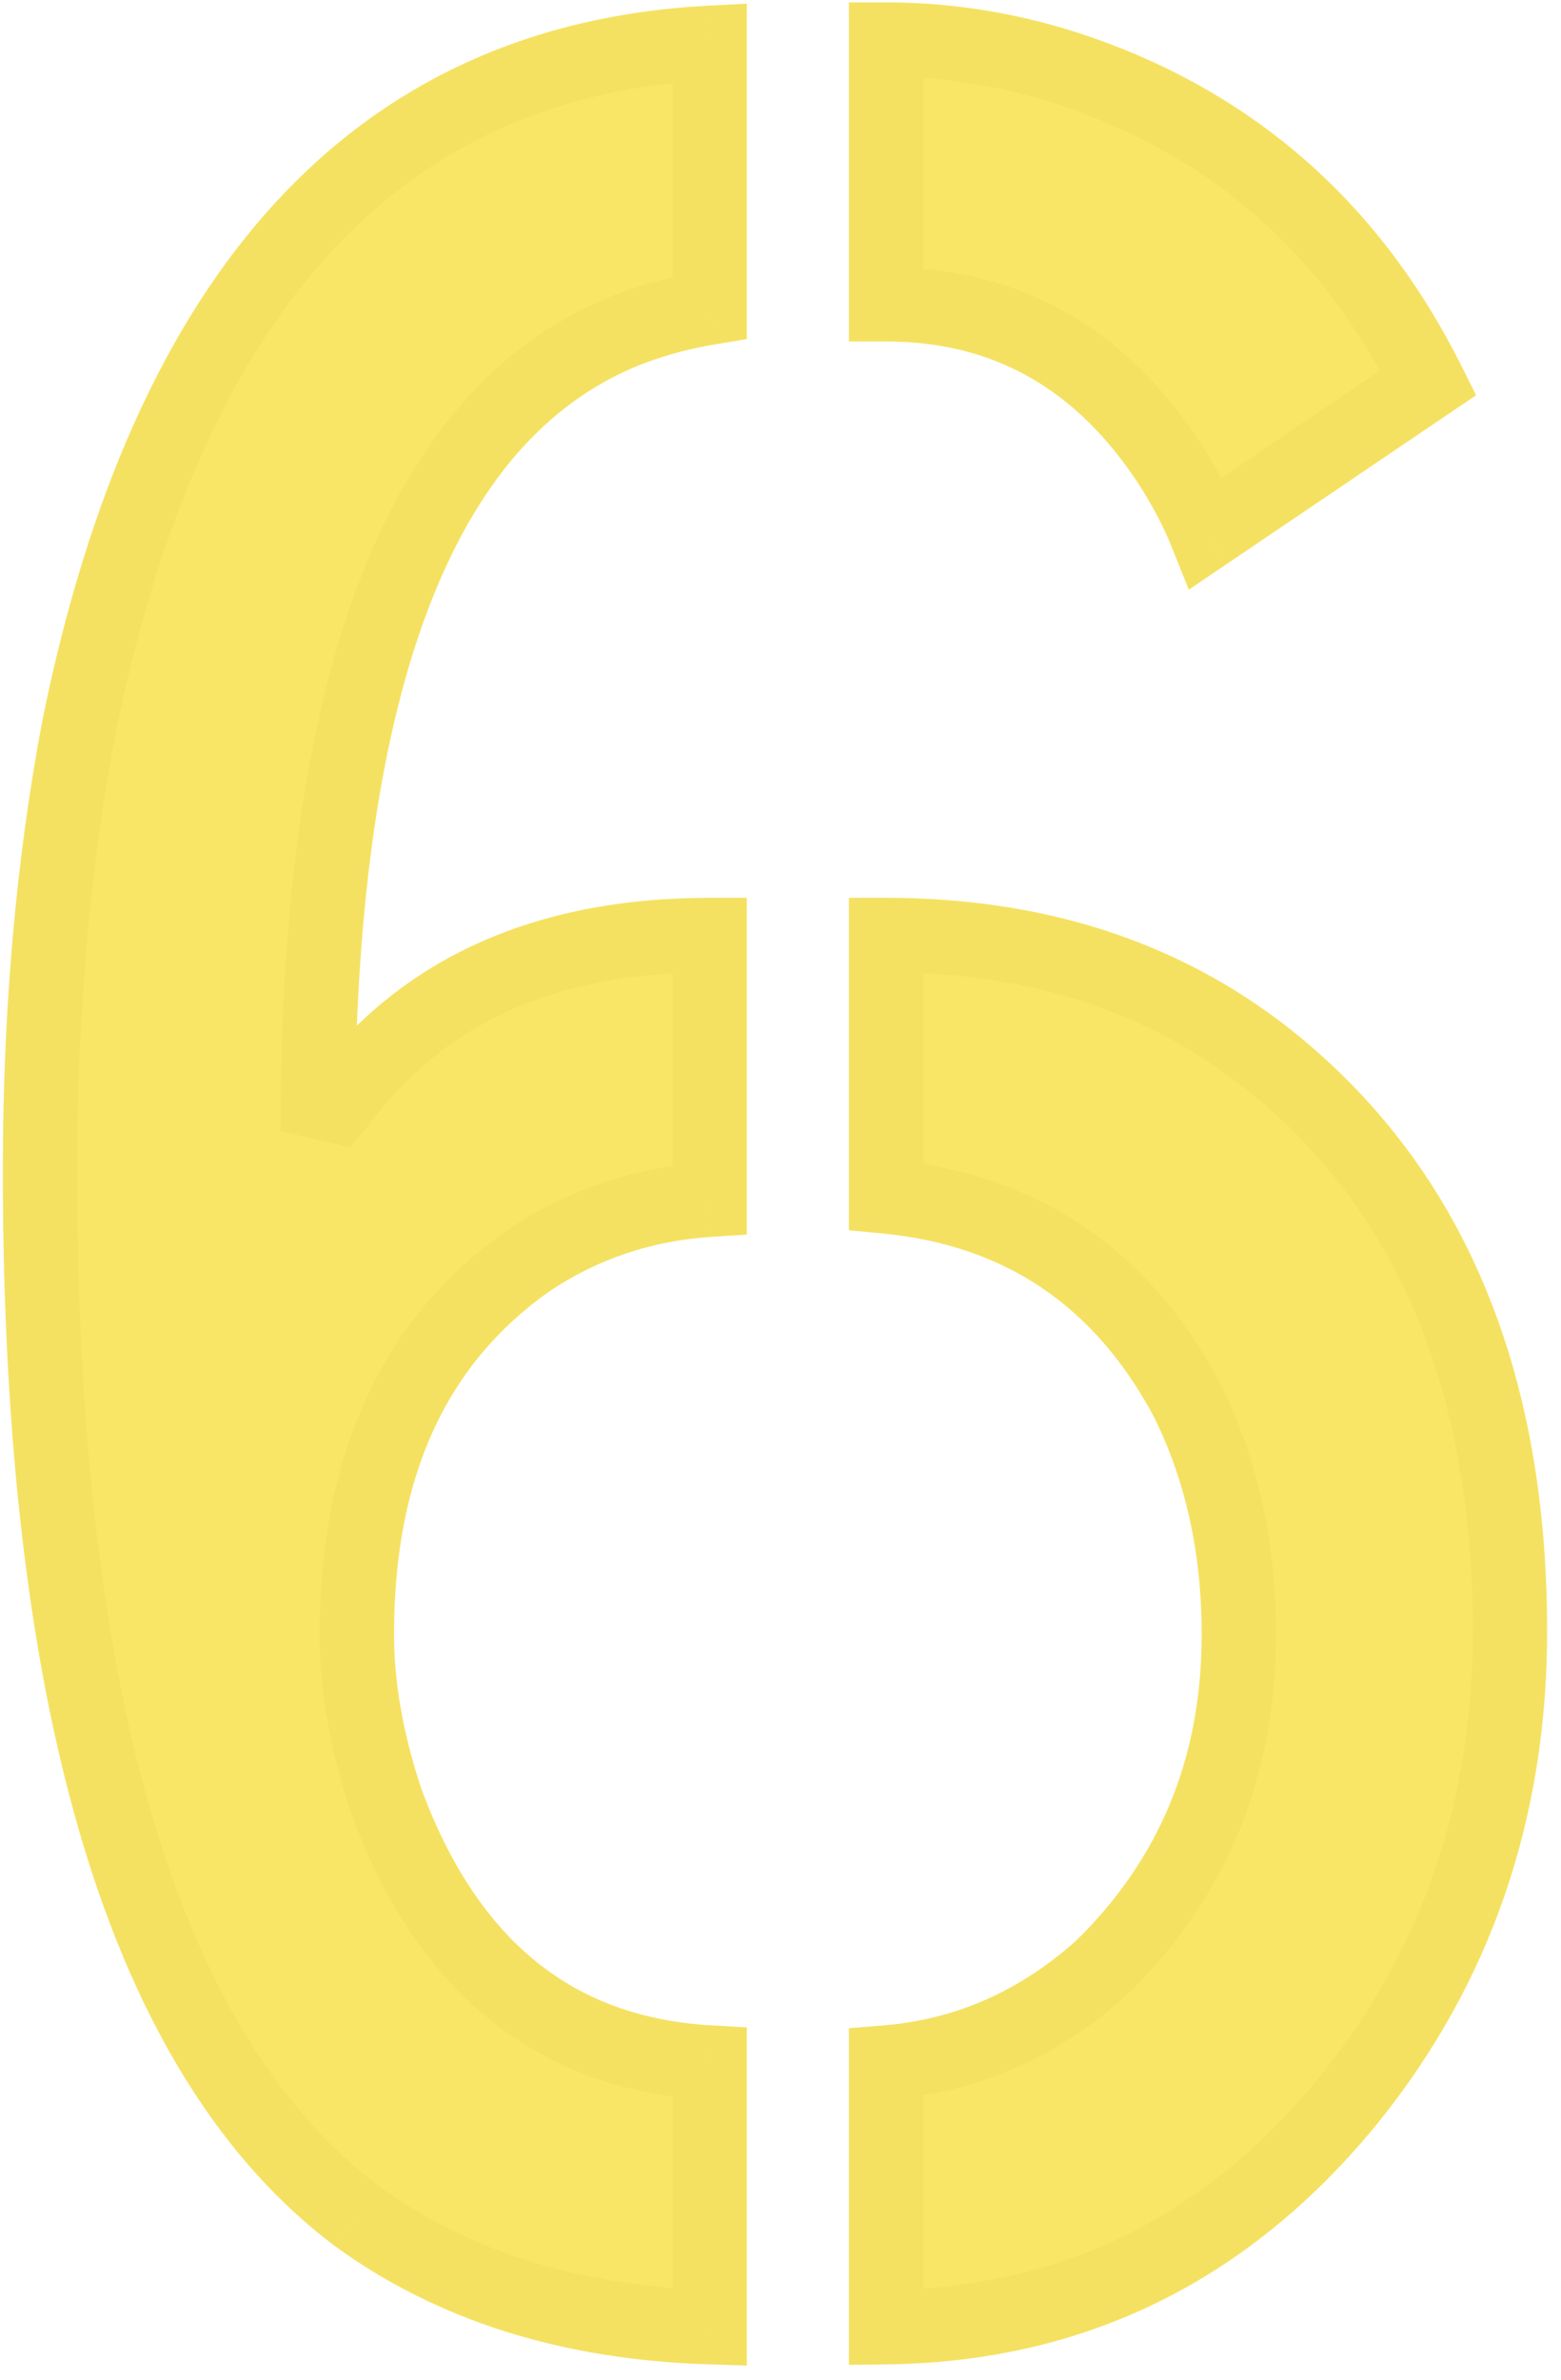 <svg width="84" height="128" viewBox="0 0 84 128" fill="none" xmlns="http://www.w3.org/2000/svg">
<path d="M38.188 125.176V110.938C29.867 110.469 24.066 105.781 20.785 96.875C19.73 93.711 19.203 90.723 19.203 87.91C19.203 78.887 22.25 72.207 28.344 67.871C31.273 65.879 34.555 64.766 38.188 64.531V50.293C29.281 50.293 22.602 53.34 18.148 59.434C17.68 59.902 17.328 60.371 17.094 60.84C17.094 36.23 22.777 21.816 34.145 17.598C35.434 17.129 36.781 16.777 38.188 16.543V2.305C20.375 3.242 9.066 15.488 4.262 39.043C2.855 46.426 2.152 54.395 2.152 62.949C2.152 91.894 7.836 110.645 19.203 119.199C24.359 122.949 30.688 124.941 38.188 125.176ZM47.68 125.176C57.758 125.059 66.078 120.957 72.641 112.871C78.383 105.723 81.254 97.344 81.254 87.734C81.254 74.141 76.918 63.887 68.246 56.973C62.621 52.52 55.766 50.293 47.68 50.293V64.356C54.945 65.059 60.336 68.691 63.852 75.254C65.727 79.004 66.664 83.223 66.664 87.91C66.664 95.059 64.203 101.035 59.281 105.84C55.883 108.887 52.016 110.586 47.68 110.938V125.176ZM64.906 28.672L76.859 20.586C72.758 12.383 66.488 6.816 58.051 3.887C54.652 2.715 51.195 2.129 47.68 2.129V16.367C54.125 16.367 59.223 19.238 62.973 24.98C63.793 26.27 64.438 27.5 64.906 28.672Z" fill="#F7D601" fill-opacity="0.6"/>
<path d="M38.188 125.176L38.125 127.175L40.188 127.239V125.176H38.188ZM38.188 110.938H40.188V109.047L38.3 108.941L38.188 110.938ZM20.785 96.875L18.888 97.507L18.898 97.537L18.909 97.566L20.785 96.875ZM28.344 67.871L27.219 66.217L27.202 66.229L27.184 66.242L28.344 67.871ZM38.188 64.531L38.316 66.527L40.188 66.406V64.531H38.188ZM38.188 50.293H40.188V48.293H38.188V50.293ZM18.148 59.434L19.563 60.848L19.672 60.739L19.763 60.614L18.148 59.434ZM17.094 60.84H15.094L18.883 61.734L17.094 60.84ZM34.145 17.598L33.461 15.718L33.449 15.723L34.145 17.598ZM38.188 16.543L38.516 18.516L40.188 18.237V16.543H38.188ZM38.188 2.305H40.188V0.197L38.082 0.307L38.188 2.305ZM4.262 39.043L2.302 38.643L2.299 38.656L2.297 38.669L4.262 39.043ZM19.203 119.199L18 120.797L18.014 120.807L18.027 120.817L19.203 119.199ZM47.68 125.176H45.68V127.199L47.703 127.176L47.68 125.176ZM72.641 112.871L74.194 114.131L74.2 114.124L72.641 112.871ZM68.246 56.973L69.493 55.409L69.487 55.405L68.246 56.973ZM47.68 50.293V48.293H45.68V50.293H47.68ZM47.68 64.356H45.68V66.171L47.487 66.346L47.68 64.356ZM63.852 75.254L65.64 74.359L65.628 74.334L65.615 74.309L63.852 75.254ZM59.281 105.84L60.616 107.329L60.648 107.301L60.678 107.271L59.281 105.84ZM47.68 110.938L47.518 108.944L45.68 109.093V110.938H47.68ZM64.906 28.672L63.049 29.415L63.971 31.719L66.027 30.328L64.906 28.672ZM76.859 20.586L77.98 22.242L79.433 21.26L78.648 19.692L76.859 20.586ZM58.051 3.887L58.707 1.997L58.703 1.996L58.051 3.887ZM47.68 2.129V0.129H45.68V2.129H47.68ZM47.68 16.367H45.68V18.367H47.68V16.367ZM62.973 24.98L64.66 23.907L64.654 23.897L64.647 23.887L62.973 24.98ZM40.188 125.176V110.938H36.188V125.176H40.188ZM38.3 108.941C34.507 108.727 31.39 107.565 28.854 105.515C26.301 103.452 24.211 100.389 22.662 96.184L18.909 97.566C20.64 102.267 23.092 106.001 26.34 108.626C29.604 111.264 33.548 112.679 38.075 112.934L38.3 108.941ZM22.683 96.243C21.683 93.246 21.203 90.472 21.203 87.91H17.203C17.203 90.973 17.777 94.176 18.888 97.507L22.683 96.243ZM21.203 87.91C21.203 79.382 24.049 73.382 29.503 69.501L27.184 66.242C20.451 71.033 17.203 78.391 17.203 87.91H21.203ZM29.468 69.525C32.094 67.739 35.03 66.739 38.316 66.527L38.059 62.535C34.08 62.792 30.453 64.018 27.219 66.217L29.468 69.525ZM40.188 64.531V50.293H36.188V64.531H40.188ZM38.188 48.293C28.773 48.293 21.434 51.547 16.534 58.254L19.763 60.614C23.769 55.132 29.789 52.293 38.188 52.293V48.293ZM16.734 58.019C16.152 58.602 15.657 59.241 15.305 59.945L18.883 61.734C18.999 61.501 19.207 61.203 19.563 60.848L16.734 58.019ZM19.094 60.84C19.094 48.656 20.505 39.183 23.217 32.306C25.912 25.471 29.829 21.332 34.84 19.473L33.449 15.723C27.093 18.082 22.484 23.26 19.496 30.839C16.524 38.376 15.094 48.414 15.094 60.84H19.094ZM34.828 19.477C35.998 19.052 37.226 18.731 38.516 18.516L37.859 14.57C36.336 14.824 34.87 15.206 33.461 15.718L34.828 19.477ZM40.188 16.543V2.305H36.188V16.543H40.188ZM38.082 0.307C28.695 0.801 20.912 4.301 14.877 10.835C8.889 17.32 4.747 26.657 2.302 38.643L6.221 39.443C8.581 27.874 12.496 19.311 17.816 13.549C23.09 7.838 29.867 4.745 38.293 4.302L38.082 0.307ZM2.297 38.669C0.864 46.191 0.152 54.286 0.152 62.949H4.152C4.152 54.503 4.847 46.661 6.226 39.417L2.297 38.669ZM0.152 62.949C0.152 77.534 1.582 89.671 4.501 99.301C7.421 108.932 11.871 116.184 18 120.797L20.406 117.601C15.168 113.659 11.093 107.259 8.329 98.141C5.564 89.02 4.152 77.31 4.152 62.949H0.152ZM18.027 120.817C23.562 124.842 30.297 126.93 38.125 127.175L38.25 123.177C31.078 122.953 25.157 121.056 20.38 117.582L18.027 120.817ZM47.703 127.176C58.398 127.051 67.271 122.661 74.194 114.131L71.088 111.611C64.885 119.253 57.118 123.066 47.656 123.176L47.703 127.176ZM74.2 114.124C80.242 106.602 83.254 97.776 83.254 87.734H79.254C79.254 96.912 76.524 104.843 71.081 111.619L74.2 114.124ZM83.254 87.734C83.254 73.684 78.748 62.788 69.493 55.409L66.999 58.536C75.088 64.986 79.254 74.598 79.254 87.734H83.254ZM69.487 55.405C63.465 50.636 56.156 48.293 47.68 48.293V52.293C55.375 52.293 61.778 54.403 67.005 58.541L69.487 55.405ZM45.68 50.293V64.356H49.68V50.293H45.68ZM47.487 66.346C54.072 66.983 58.881 70.211 62.089 76.198L65.615 74.309C61.791 67.172 55.819 63.134 47.872 62.365L47.487 66.346ZM62.063 76.148C63.783 79.589 64.664 83.496 64.664 87.91H68.664C68.664 82.949 67.67 78.418 65.64 74.359L62.063 76.148ZM64.664 87.91C64.664 94.543 62.404 99.997 57.884 104.409L60.678 107.271C66.002 102.074 68.664 95.574 68.664 87.91H64.664ZM57.946 104.351C54.856 107.121 51.396 108.63 47.518 108.944L47.841 112.931C52.635 112.542 56.91 110.652 60.616 107.329L57.946 104.351ZM45.68 110.938V125.176H49.68V110.938H45.68ZM66.027 30.328L77.98 22.242L75.739 18.929L63.786 27.015L66.027 30.328ZM78.648 19.692C74.32 11.036 67.652 5.103 58.707 1.997L57.395 5.776C65.325 8.53 71.195 13.73 75.07 21.48L78.648 19.692ZM58.703 1.996C55.099 0.753 51.422 0.129 47.68 0.129V4.129C50.968 4.129 54.205 4.676 57.399 5.777L58.703 1.996ZM45.68 2.129V16.367H49.68V2.129H45.68ZM47.68 18.367C53.399 18.367 57.889 20.854 61.298 26.074L64.647 23.887C60.556 17.622 54.851 14.367 47.68 14.367V18.367ZM61.285 26.054C62.052 27.259 62.635 28.379 63.049 29.415L66.763 27.929C66.24 26.621 65.534 25.279 64.66 23.907L61.285 26.054Z" fill="#F5E161"/>
</svg>
